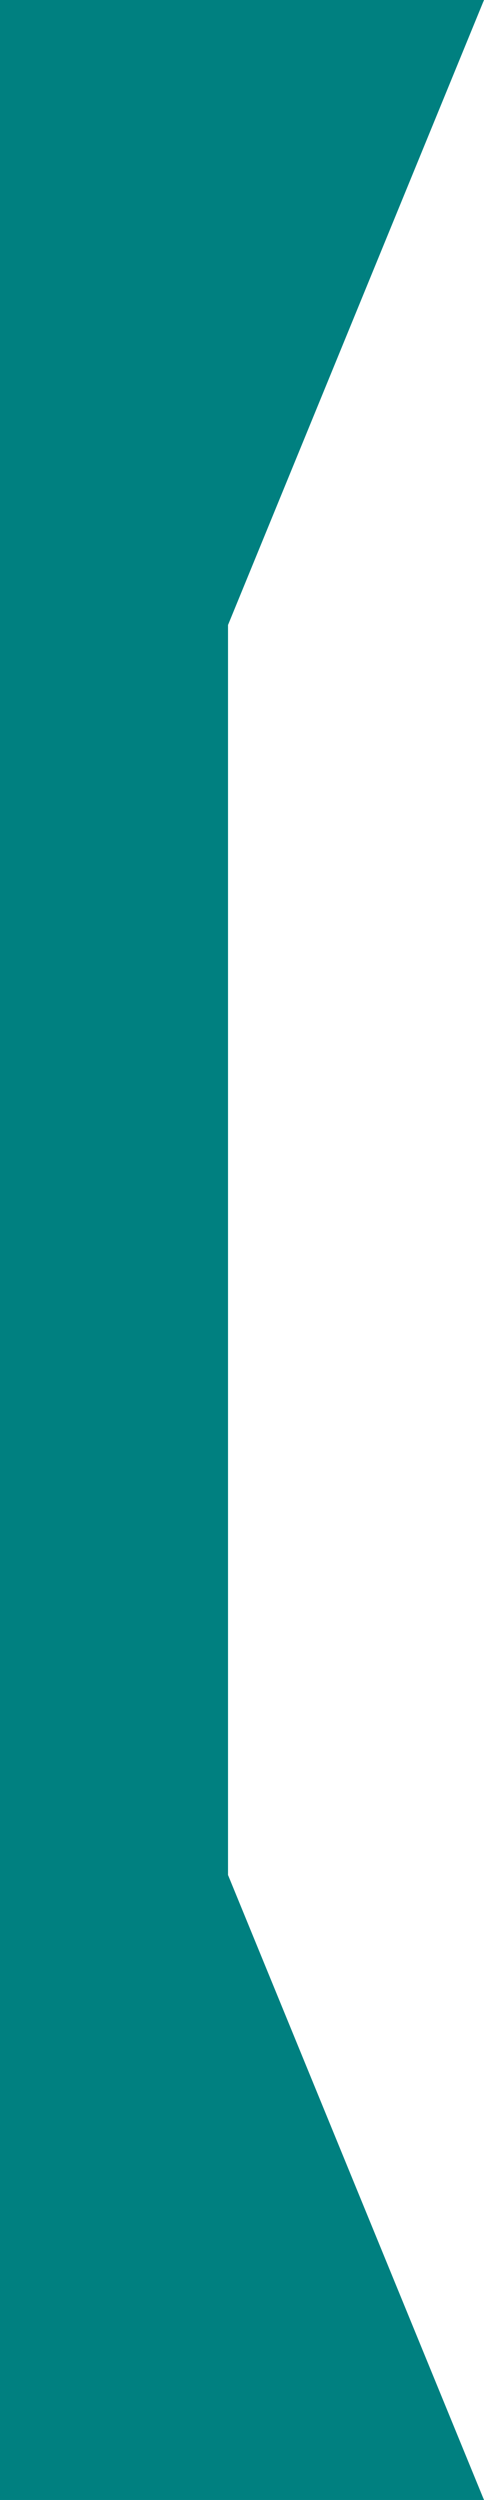 <?xml version="1.0" encoding="UTF-8" standalone="no"?>
<!-- Created with Inkscape (http://www.inkscape.org/) -->
<svg
   xmlns:dc="http://purl.org/dc/elements/1.1/"
   xmlns:cc="http://web.resource.org/cc/"
   xmlns:rdf="http://www.w3.org/1999/02/22-rdf-syntax-ns#"
   xmlns:svg="http://www.w3.org/2000/svg"
   xmlns="http://www.w3.org/2000/svg"
   xmlns:sodipodi="http://sodipodi.sourceforge.net/DTD/sodipodi-0.dtd"
   xmlns:inkscape="http://www.inkscape.org/namespaces/inkscape"
   width="128.571"
   height="662.857"
   id="svg2"
   sodipodi:version="0.32"
   inkscape:version="0.45.1"
   sodipodi:docbase="/home/dancer/cvscheckout/external/tokyodebian/monthly-report/image200805"
   sodipodi:docname="leftbrace.svg"
   inkscape:output_extension="org.inkscape.output.svg.inkscape"
   version="1.0">
  <defs
     id="defs4" />
  <sodipodi:namedview
     id="base"
     pagecolor="#ffffff"
     bordercolor="#666666"
     borderopacity="1.0"
     gridtolerance="10000"
     guidetolerance="10"
     objecttolerance="10"
     inkscape:pageopacity="0.0"
     inkscape:pageshadow="2"
     inkscape:zoom="0.35"
     inkscape:cx="375"
     inkscape:cy="557.14286"
     inkscape:document-units="px"
     inkscape:current-layer="layer1"
     inkscape:window-width="1266"
     inkscape:window-height="746"
     inkscape:window-x="6"
     inkscape:window-y="25" />
  <g
     inkscape:label="Layer 1"
     inkscape:groupmode="layer"
     id="layer1"
     transform="translate(-120,-100.934)">
    <path
       style="fill:#008080;fill-opacity:1"
       d="M 120,100.934 L 248.571,100.934 L 180.571,266.648 L 180.571,598.076 L 248.571,763.791 L 120,763.791 L 120,100.934 z "
       id="rect2164"
       sodipodi:nodetypes="ccccccc" />
  </g>
</svg>
